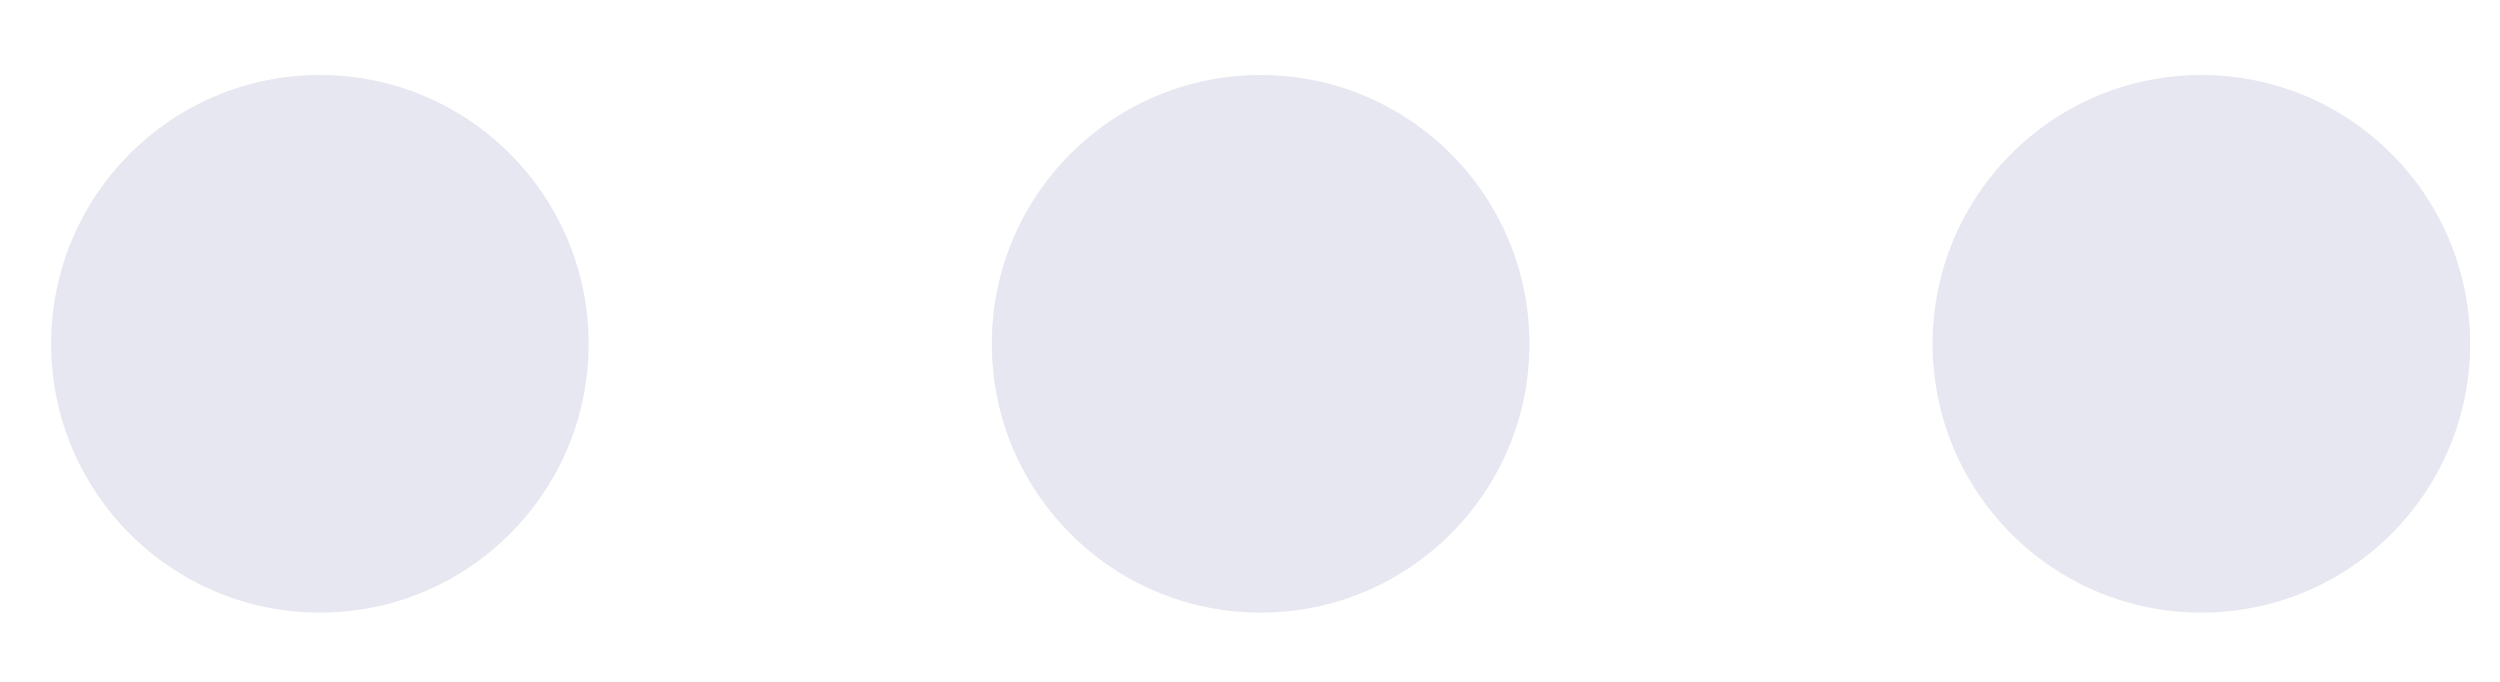 <svg width="22" height="6" viewBox="0 0 22 6" fill="none" xmlns="http://www.w3.org/2000/svg">
<path fill-rule="evenodd" clip-rule="evenodd" d="M2.815 0.66C1.509 0.66 0.45 1.719 0.45 3.026C0.45 4.332 1.509 5.391 2.815 5.391C4.121 5.391 5.18 4.332 5.18 3.026C5.18 1.719 4.121 0.66 2.815 0.66ZM8.728 3.026C8.728 1.719 9.787 0.66 11.094 0.66C12.4 0.66 13.459 1.719 13.459 3.026C13.459 4.332 12.4 5.391 11.094 5.391C9.787 5.391 8.728 4.332 8.728 3.026ZM17.007 3.026C17.007 1.719 18.066 0.66 19.372 0.66C20.678 0.66 21.737 1.719 21.737 3.026C21.737 4.332 20.678 5.391 19.372 5.391C18.066 5.391 17.007 4.332 17.007 3.026Z" fill="#30387D" fill-opacity="0.12"/>
</svg>
